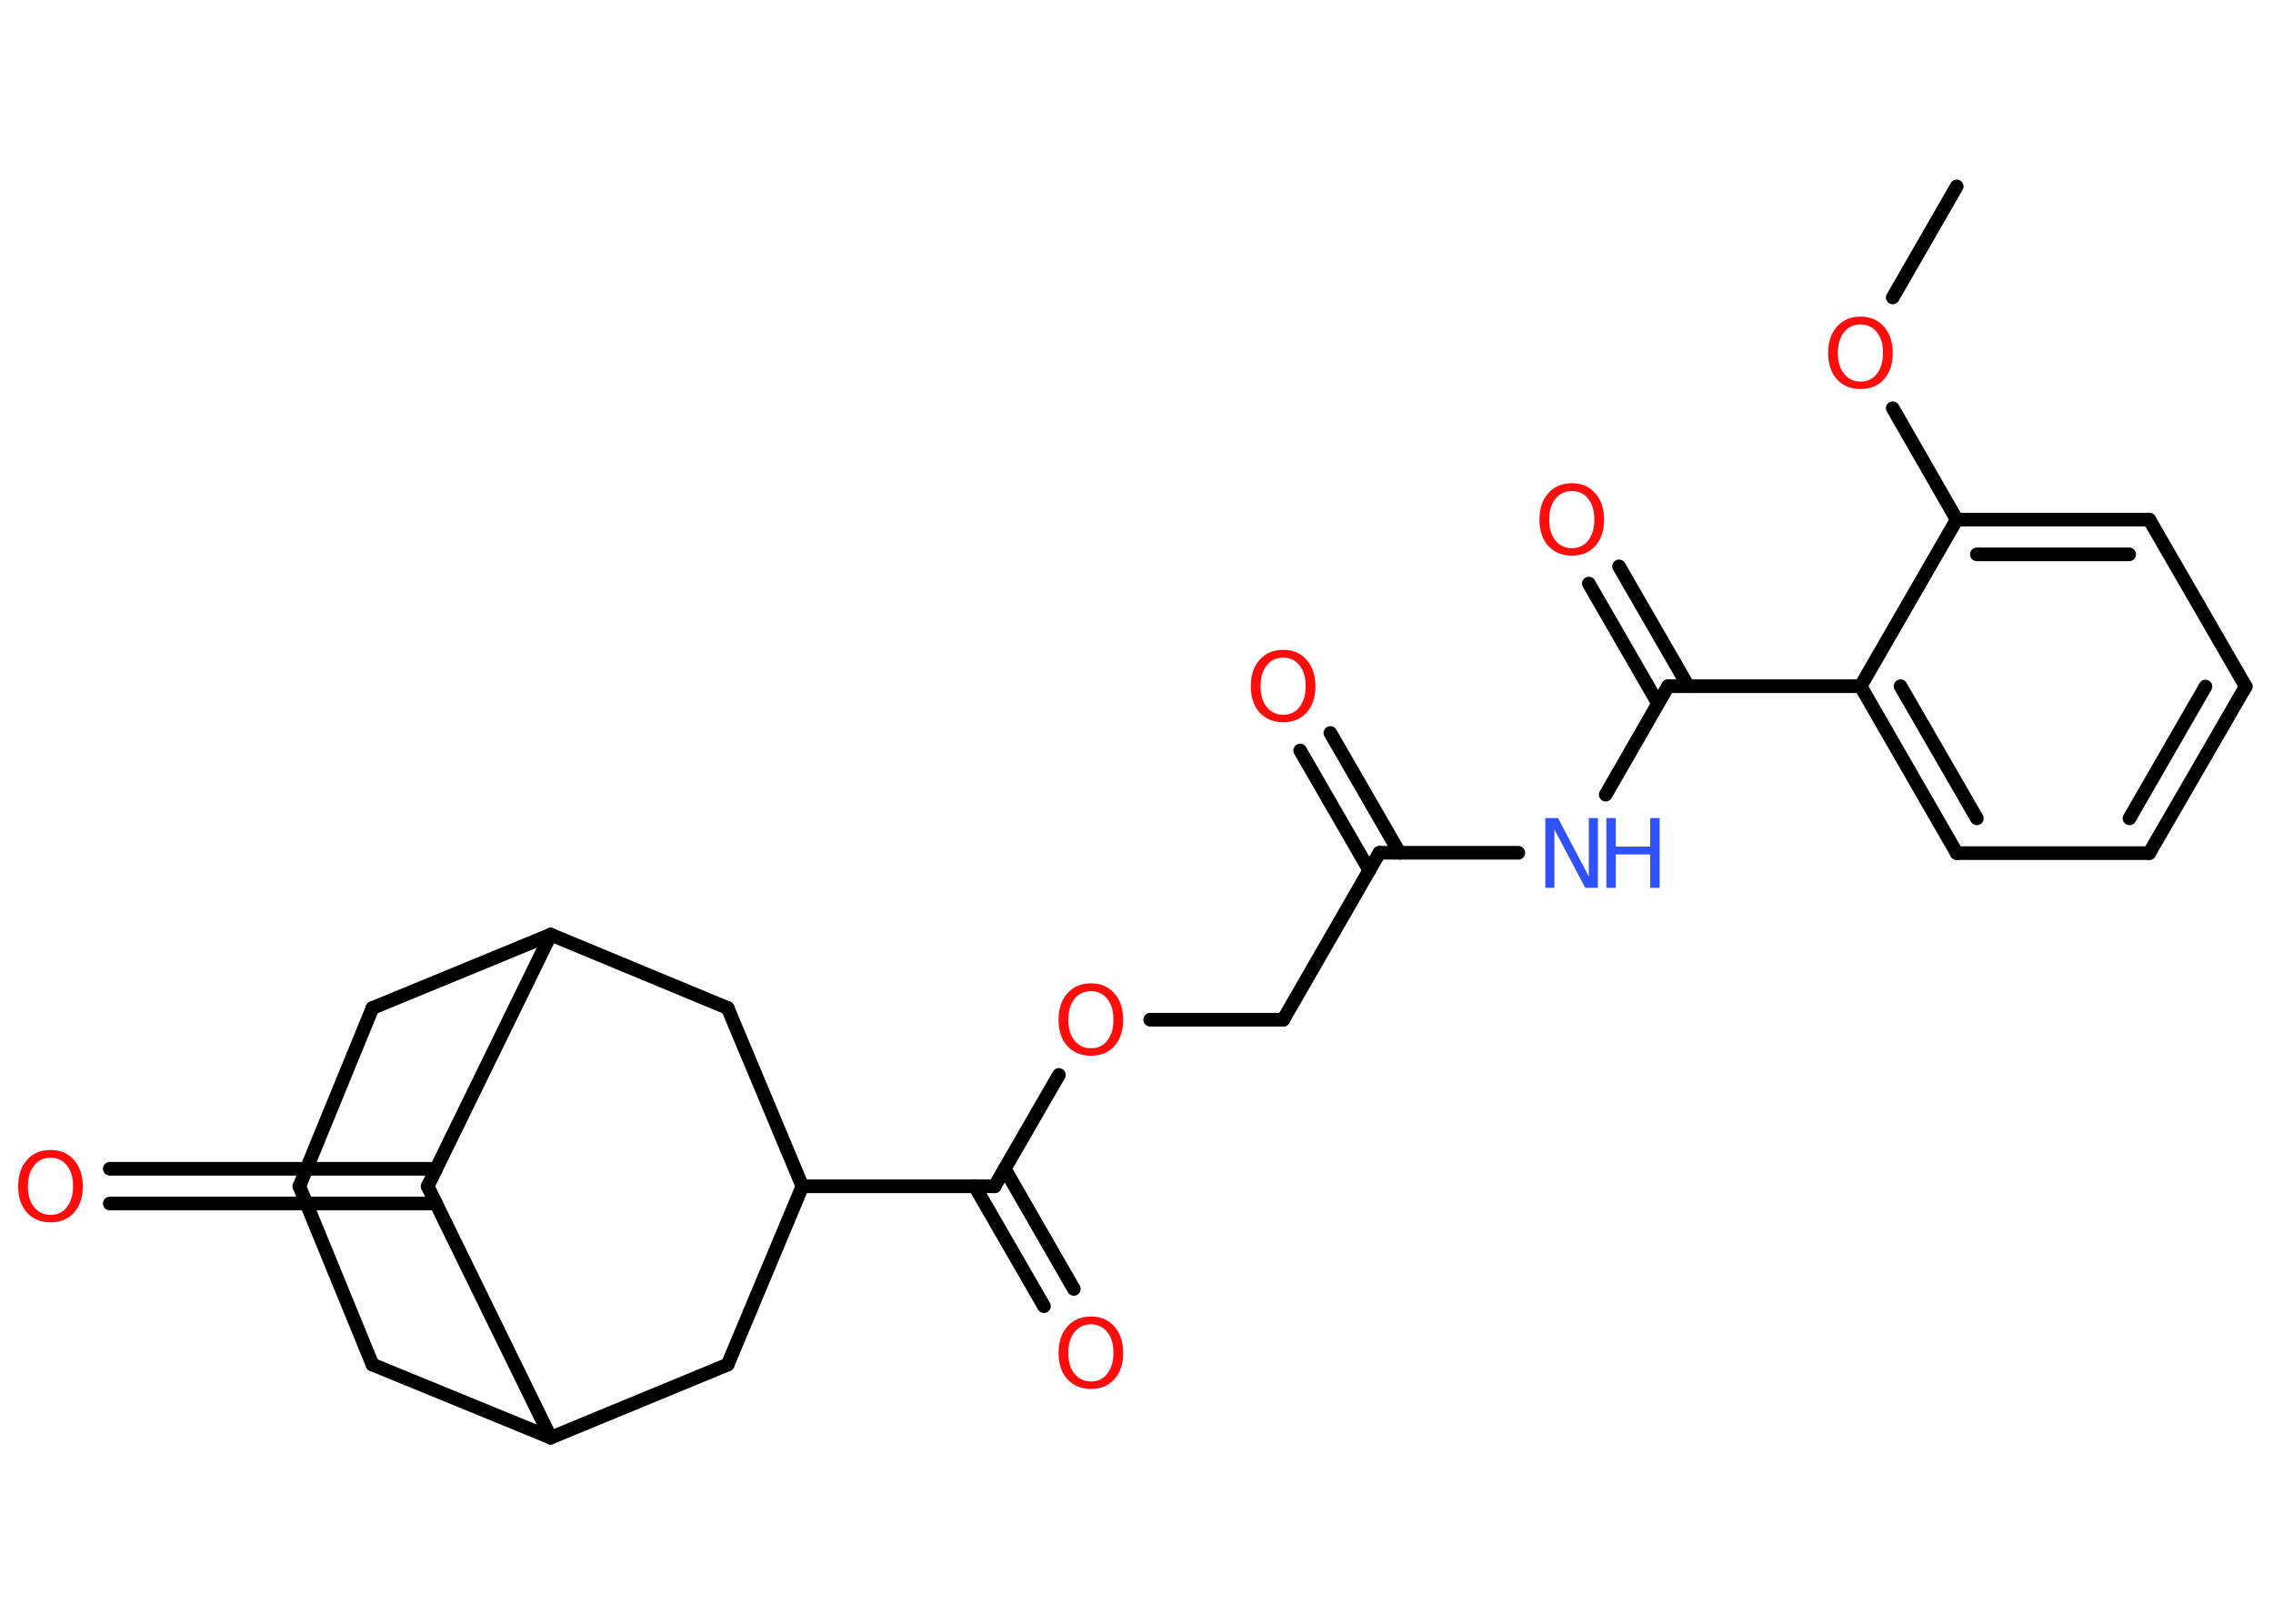 <?xml version='1.0' encoding='UTF-8'?>
<!DOCTYPE svg PUBLIC "-//W3C//DTD SVG 1.1//EN" "http://www.w3.org/Graphics/SVG/1.1/DTD/svg11.dtd">
<svg version='1.2' xmlns='http://www.w3.org/2000/svg' xmlns:xlink='http://www.w3.org/1999/xlink' width='70.0mm' height='50.0mm' viewBox='0 0 70.0 50.0'>
  <desc>Generated by the Chemistry Development Kit (http://github.com/cdk)</desc>
  <g stroke-linecap='round' stroke-linejoin='round' stroke='#000000' stroke-width='.42' fill='#FF0D0D'>
    <rect x='.0' y='.0' width='70.0' height='50.0' fill='#FFFFFF' stroke='none'/>
    <g id='mol1' class='mol'>
      <line id='mol1bnd1' class='bond' x1='60.26' y1='5.74' x2='58.29' y2='9.16'/>
      <line id='mol1bnd2' class='bond' x1='58.29' y1='12.57' x2='60.26' y2='16.0'/>
      <g id='mol1bnd3' class='bond'>
        <line x1='66.19' y1='16.0' x2='60.26' y2='16.0'/>
        <line x1='65.57' y1='17.07' x2='60.88' y2='17.07'/>
      </g>
      <line id='mol1bnd4' class='bond' x1='66.19' y1='16.0' x2='69.16' y2='21.14'/>
      <g id='mol1bnd5' class='bond'>
        <line x1='66.19' y1='26.27' x2='69.16' y2='21.14'/>
        <line x1='65.58' y1='25.2' x2='67.92' y2='21.14'/>
      </g>
      <line id='mol1bnd6' class='bond' x1='66.19' y1='26.27' x2='60.26' y2='26.27'/>
      <g id='mol1bnd7' class='bond'>
        <line x1='57.3' y1='21.13' x2='60.26' y2='26.27'/>
        <line x1='58.53' y1='21.13' x2='60.88' y2='25.2'/>
      </g>
      <line id='mol1bnd8' class='bond' x1='60.26' y1='16.0' x2='57.3' y2='21.13'/>
      <line id='mol1bnd9' class='bond' x1='57.3' y1='21.13' x2='51.37' y2='21.13'/>
      <g id='mol1bnd10' class='bond'>
        <line x1='51.06' y1='21.66' x2='48.93' y2='17.97'/>
        <line x1='51.99' y1='21.13' x2='49.86' y2='17.44'/>
      </g>
      <line id='mol1bnd11' class='bond' x1='51.37' y1='21.13' x2='49.45' y2='24.47'/>
      <line id='mol1bnd12' class='bond' x1='46.76' y1='26.26' x2='42.48' y2='26.26'/>
      <g id='mol1bnd13' class='bond'>
        <line x1='42.17' y1='26.8' x2='40.04' y2='23.11'/>
        <line x1='43.1' y1='26.26' x2='40.97' y2='22.57'/>
      </g>
      <line id='mol1bnd14' class='bond' x1='42.48' y1='26.26' x2='39.52' y2='31.4'/>
      <line id='mol1bnd15' class='bond' x1='39.52' y1='31.4' x2='35.42' y2='31.4'/>
      <line id='mol1bnd16' class='bond' x1='32.61' y1='33.1' x2='30.63' y2='36.53'/>
      <g id='mol1bnd17' class='bond'>
        <line x1='30.94' y1='35.99' x2='33.07' y2='39.69'/>
        <line x1='30.02' y1='36.53' x2='32.15' y2='40.22'/>
      </g>
      <line id='mol1bnd18' class='bond' x1='30.63' y1='36.53' x2='24.71' y2='36.53'/>
      <line id='mol1bnd19' class='bond' x1='24.71' y1='36.53' x2='22.41' y2='31.04'/>
      <line id='mol1bnd20' class='bond' x1='22.41' y1='31.04' x2='16.96' y2='28.78'/>
      <line id='mol1bnd21' class='bond' x1='16.96' y1='28.78' x2='11.47' y2='31.04'/>
      <line id='mol1bnd22' class='bond' x1='11.47' y1='31.04' x2='9.22' y2='36.53'/>
      <line id='mol1bnd23' class='bond' x1='9.22' y1='36.53' x2='11.47' y2='42.02'/>
      <line id='mol1bnd24' class='bond' x1='11.47' y1='42.02' x2='16.96' y2='44.27'/>
      <line id='mol1bnd25' class='bond' x1='16.96' y1='44.27' x2='22.41' y2='42.02'/>
      <line id='mol1bnd26' class='bond' x1='24.71' y1='36.53' x2='22.41' y2='42.02'/>
      <line id='mol1bnd27' class='bond' x1='16.96' y1='44.27' x2='13.17' y2='36.53'/>
      <line id='mol1bnd28' class='bond' x1='16.96' y1='28.78' x2='13.17' y2='36.53'/>
      <g id='mol1bnd29' class='bond'>
        <line x1='13.43' y1='37.06' x2='3.38' y2='37.06'/>
        <line x1='13.43' y1='35.99' x2='3.38' y2='35.99'/>
      </g>
      <path id='mol1atm2' class='atom' d='M57.3 9.99q-.32 .0 -.51 .24q-.19 .24 -.19 .64q.0 .41 .19 .64q.19 .24 .51 .24q.32 .0 .5 -.24q.19 -.24 .19 -.64q.0 -.41 -.19 -.64q-.19 -.24 -.5 -.24zM57.3 9.75q.45 .0 .72 .31q.27 .31 .27 .81q.0 .51 -.27 .81q-.27 .3 -.72 .3q-.45 .0 -.73 -.3q-.27 -.3 -.27 -.81q.0 -.51 .27 -.81q.27 -.31 .73 -.31z' stroke='none'/>
      <path id='mol1atm10' class='atom' d='M48.41 15.12q-.32 .0 -.51 .24q-.19 .24 -.19 .64q.0 .41 .19 .64q.19 .24 .51 .24q.32 .0 .5 -.24q.19 -.24 .19 -.64q.0 -.41 -.19 -.64q-.19 -.24 -.5 -.24zM48.41 14.88q.45 .0 .72 .31q.27 .31 .27 .81q.0 .51 -.27 .81q-.27 .3 -.72 .3q-.45 .0 -.73 -.3q-.27 -.3 -.27 -.81q.0 -.51 .27 -.81q.27 -.31 .73 -.31z' stroke='none'/>
      <g id='mol1atm11' class='atom'>
        <path d='M47.59 25.19h.39l.95 1.8v-1.8h.28v2.15h-.39l-.95 -1.8v1.8h-.28v-2.15z' stroke='none' fill='#3050F8'/>
        <path d='M49.47 25.19h.29v.88h1.06v-.88h.29v2.15h-.29v-1.03h-1.06v1.03h-.29v-2.15z' stroke='none' fill='#3050F8'/>
      </g>
      <path id='mol1atm13' class='atom' d='M39.52 20.25q-.32 .0 -.51 .24q-.19 .24 -.19 .64q.0 .41 .19 .64q.19 .24 .51 .24q.32 .0 .5 -.24q.19 -.24 .19 -.64q.0 -.41 -.19 -.64q-.19 -.24 -.5 -.24zM39.52 20.01q.45 .0 .72 .31q.27 .31 .27 .81q.0 .51 -.27 .81q-.27 .3 -.72 .3q-.45 .0 -.73 -.3q-.27 -.3 -.27 -.81q.0 -.51 .27 -.81q.27 -.31 .73 -.31z' stroke='none'/>
      <path id='mol1atm15' class='atom' d='M33.6 30.52q-.32 .0 -.51 .24q-.19 .24 -.19 .64q.0 .41 .19 .64q.19 .24 .51 .24q.32 .0 .5 -.24q.19 -.24 .19 -.64q.0 -.41 -.19 -.64q-.19 -.24 -.5 -.24zM33.6 30.28q.45 .0 .72 .31q.27 .31 .27 .81q.0 .51 -.27 .81q-.27 .3 -.72 .3q-.45 .0 -.73 -.3q-.27 -.3 -.27 -.81q.0 -.51 .27 -.81q.27 -.31 .73 -.31z' stroke='none'/>
      <path id='mol1atm17' class='atom' d='M33.6 40.78q-.32 .0 -.51 .24q-.19 .24 -.19 .64q.0 .41 .19 .64q.19 .24 .51 .24q.32 .0 .5 -.24q.19 -.24 .19 -.64q.0 -.41 -.19 -.64q-.19 -.24 -.5 -.24zM33.6 40.54q.45 .0 .72 .31q.27 .31 .27 .81q.0 .51 -.27 .81q-.27 .3 -.72 .3q-.45 .0 -.73 -.3q-.27 -.3 -.27 -.81q.0 -.51 .27 -.81q.27 -.31 .73 -.31z' stroke='none'/>
      <path id='mol1atm27' class='atom' d='M1.56 35.65q-.32 .0 -.51 .24q-.19 .24 -.19 .64q.0 .41 .19 .64q.19 .24 .51 .24q.32 .0 .5 -.24q.19 -.24 .19 -.64q.0 -.41 -.19 -.64q-.19 -.24 -.5 -.24zM1.56 35.41q.45 .0 .72 .31q.27 .31 .27 .81q.0 .51 -.27 .81q-.27 .3 -.72 .3q-.45 .0 -.73 -.3q-.27 -.3 -.27 -.81q.0 -.51 .27 -.81q.27 -.31 .73 -.31z' stroke='none'/>
    </g>
  </g>
</svg>
